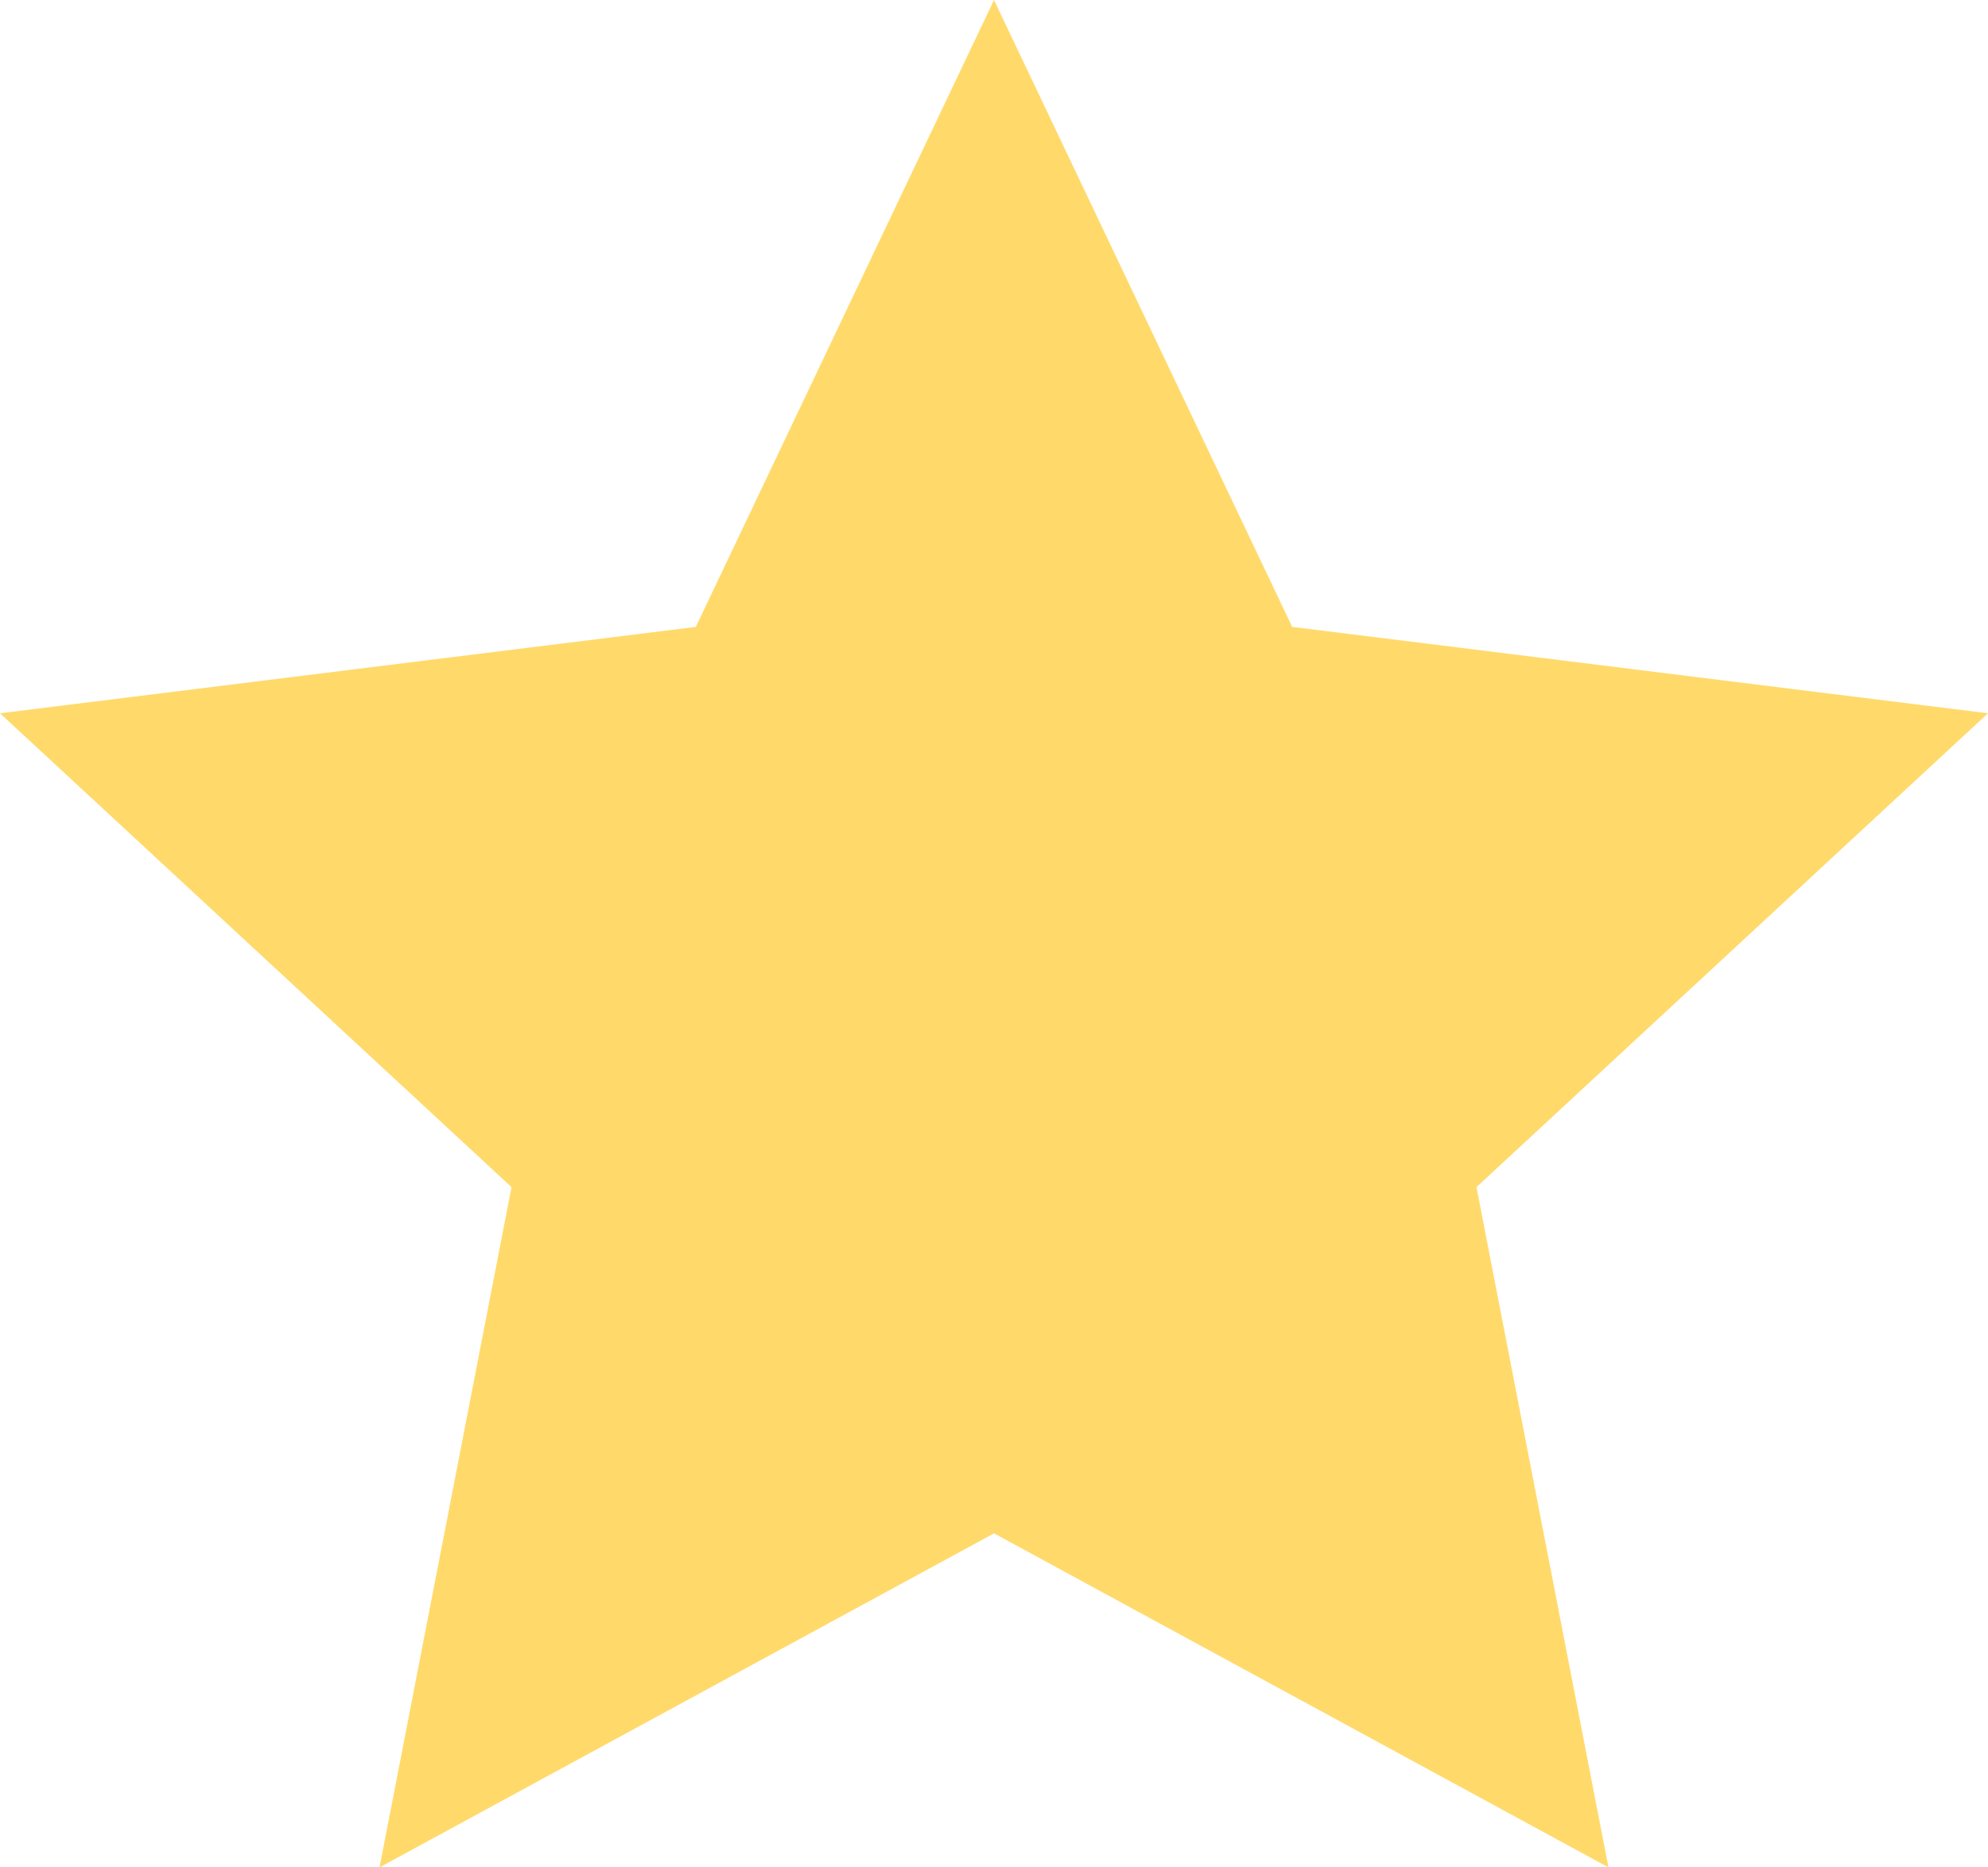 <svg xmlns="http://www.w3.org/2000/svg" width="33" height="31" viewBox="0 0 33 31"><path d="M16.5,0l4.95,10.407L33,11.841l-8.491,7.866L26.7,31,16.5,25.455,6.3,31,8.491,19.707,0,11.841l11.55-1.434Z" fill="#ffda6b"/></svg>